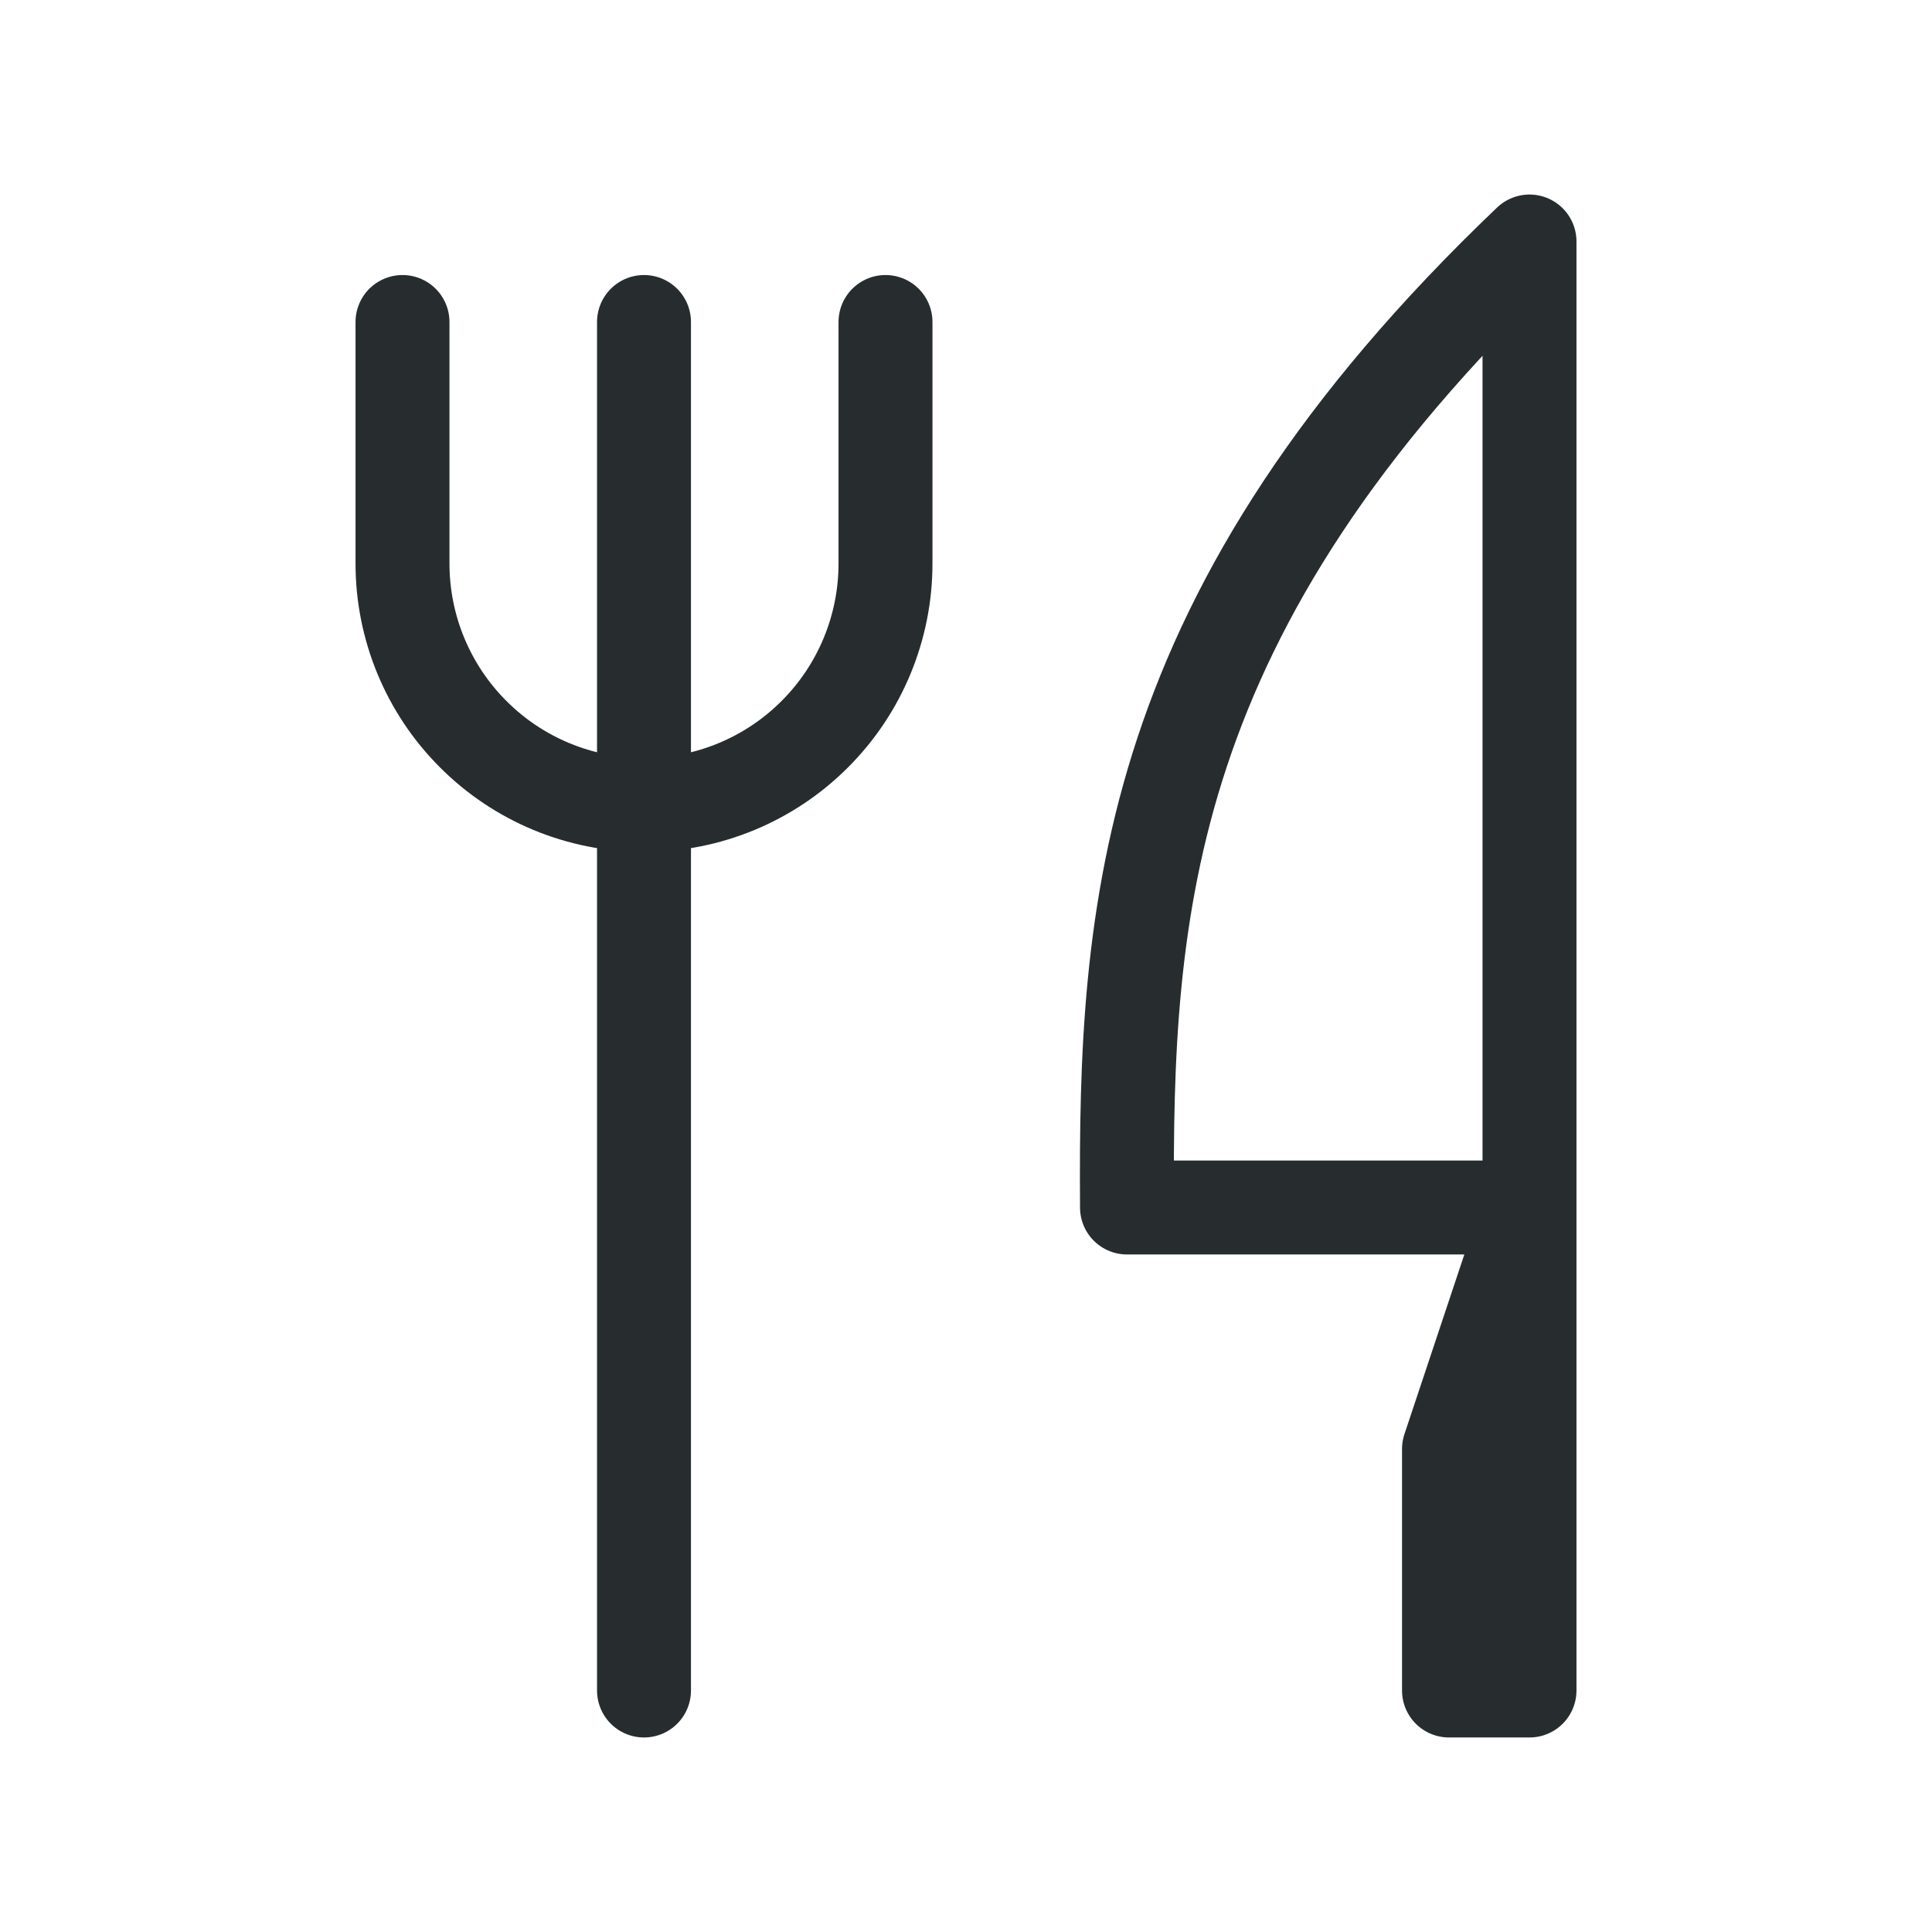 <svg width="24" height="24" viewBox="0 0 24 24" fill="none" xmlns="http://www.w3.org/2000/svg">
<path d="M5 4V7C5 7.796 5.316 8.559 5.879 9.121C6.441 9.684 7.204 10 8 10C8.796 10 9.559 9.684 10.121 9.121C10.684 8.559 11 7.796 11 7V4M19 3V15H14C13.977 11.319 14.184 7.594 19 3ZM19 15V21H18V18L19 15ZM8 4V21V4Z" stroke="#272D2F" stroke-width="1.167" stroke-linecap="round" stroke-linejoin="round"/>
</svg>
